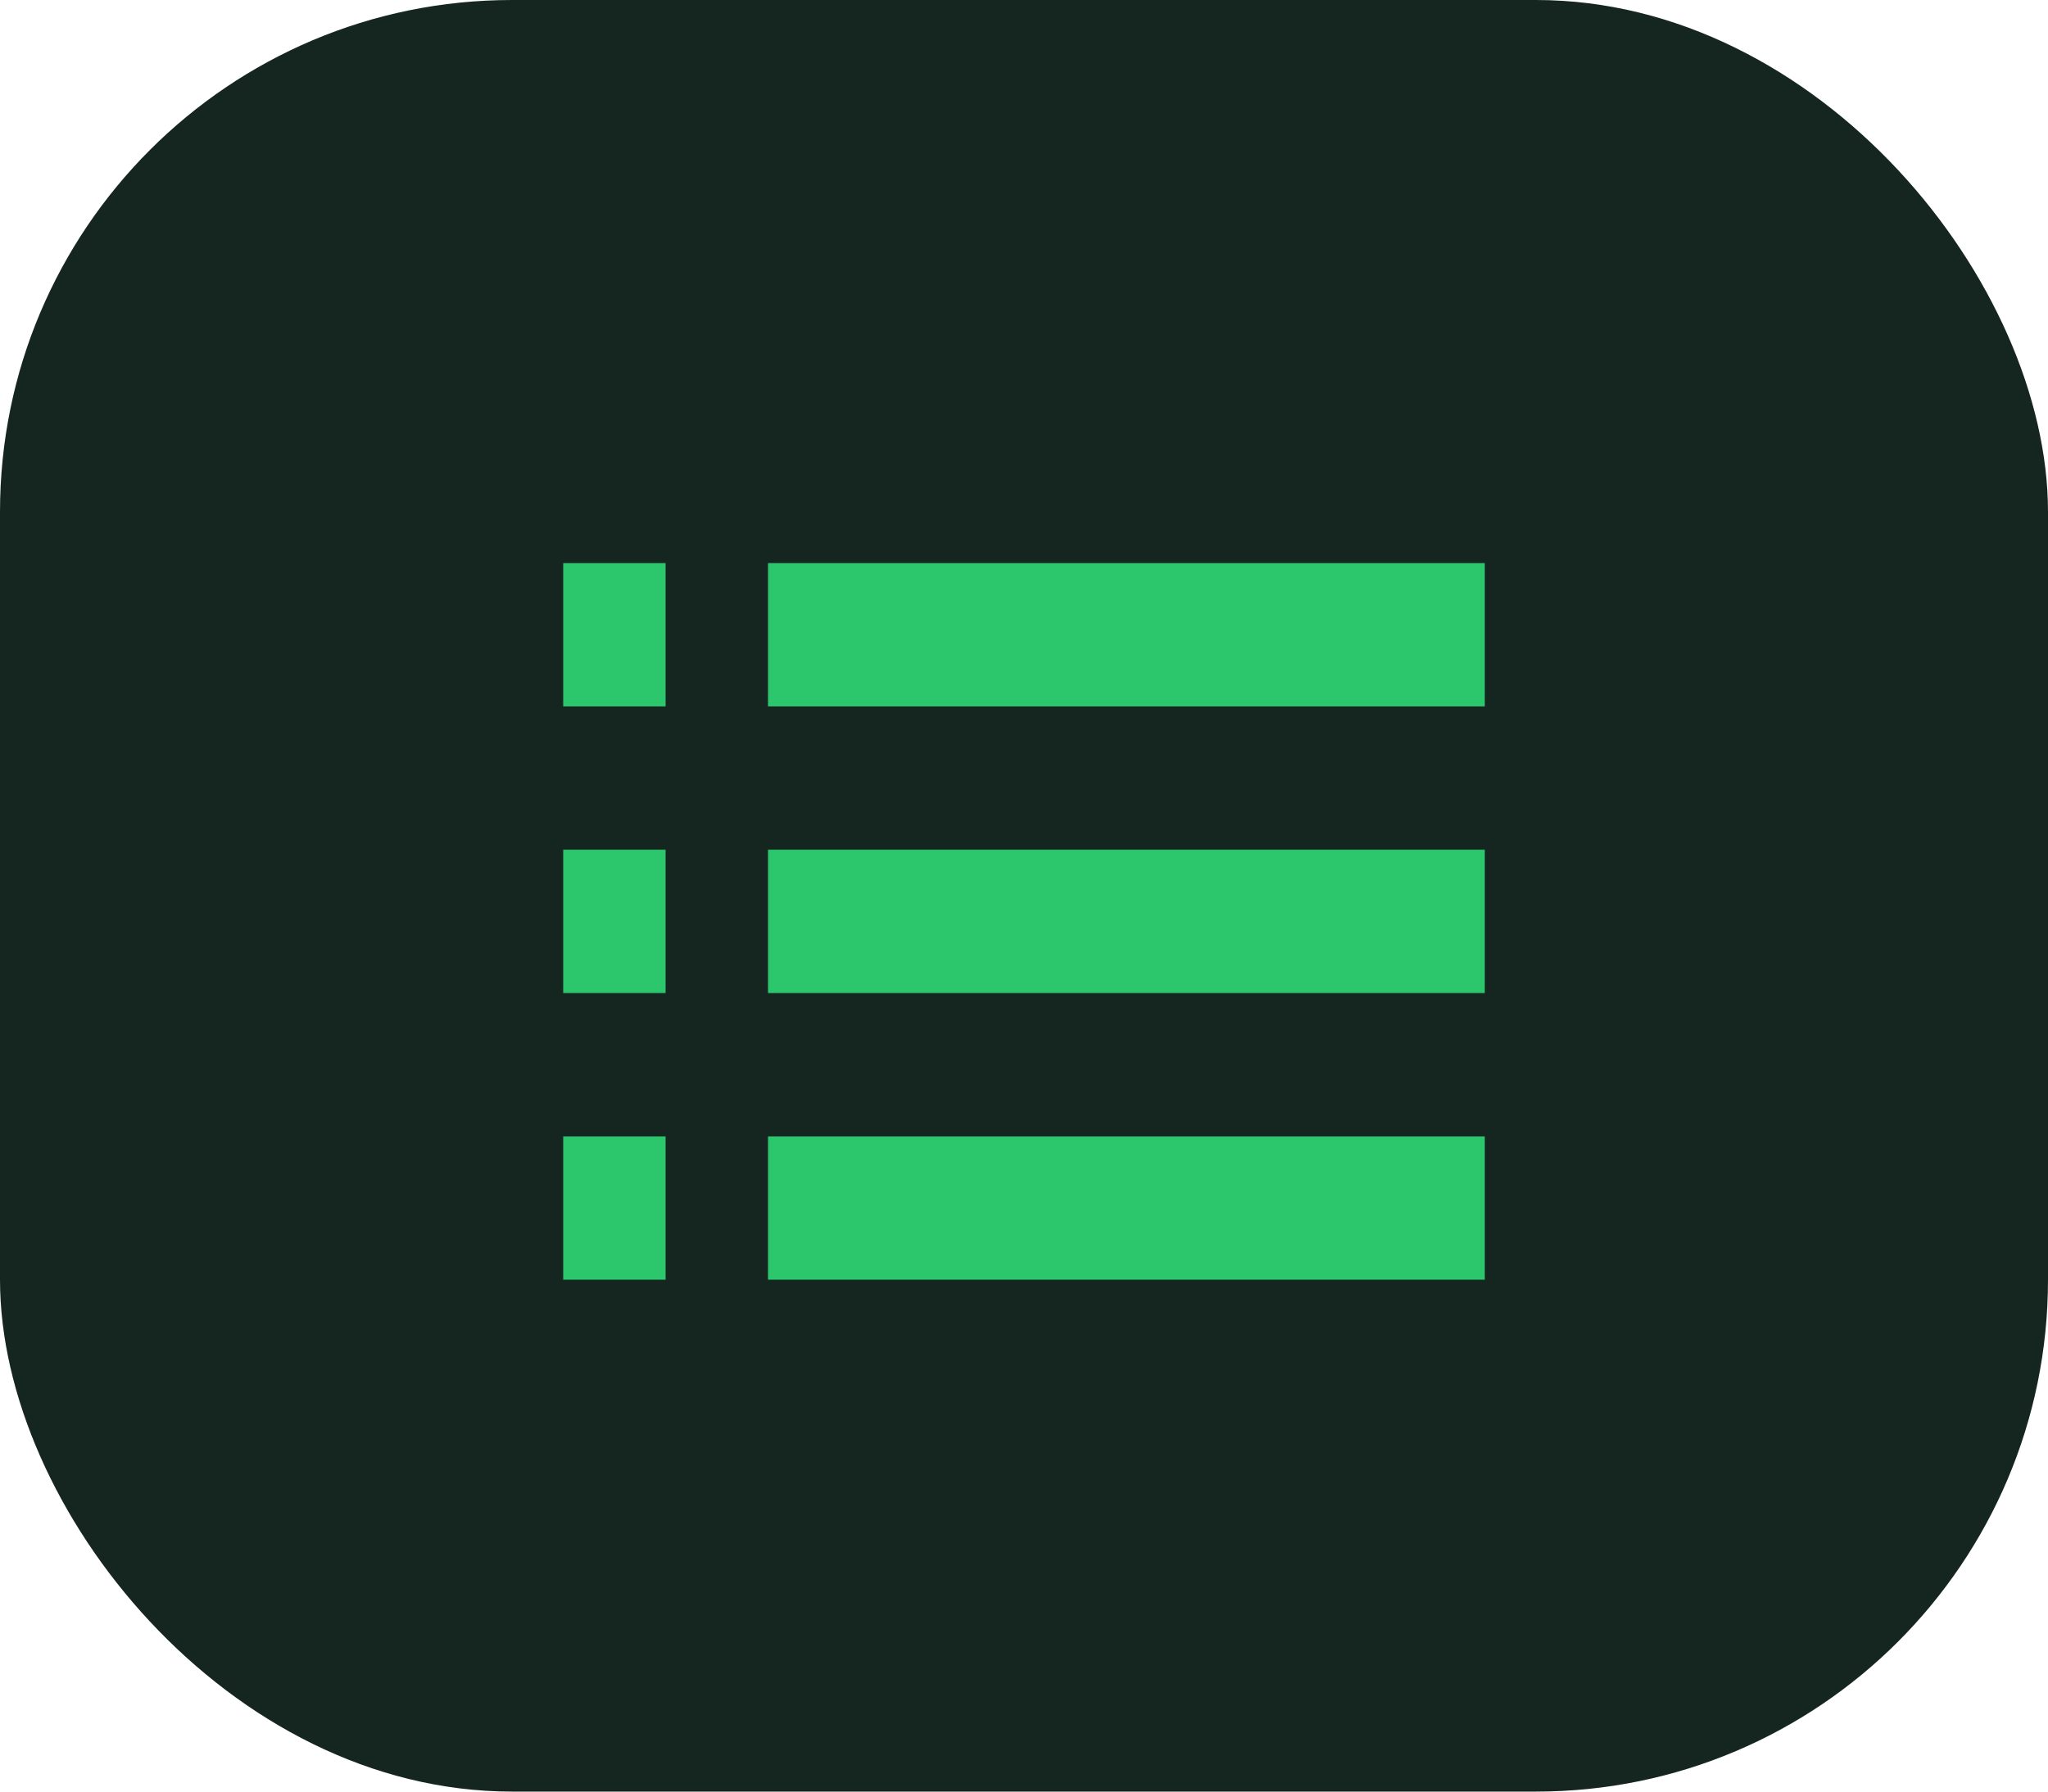 <svg width="40" height="35" viewBox="0 0 40 35" fill="none" xmlns="http://www.w3.org/2000/svg">
<rect width="40" height="35" rx="10" fill="#152620"/>
<path d="M11 19.4H13V16.6H11V19.4ZM11 25H13V22.2H11V25ZM11 13.8H13V11H11V13.8ZM15 19.4H29V16.6H15V19.4ZM15 25H29V22.2H15V25ZM15 11V13.8H29V11H15ZM11 19.4H13V16.6H11V19.4ZM11 25H13V22.2H11V25ZM11 13.8H13V11H11V13.8ZM15 19.4H29V16.6H15V19.4ZM15 25H29V22.2H15V25ZM15 11V13.8H29V11H15Z" fill="#2CC66D"/>
</svg>
